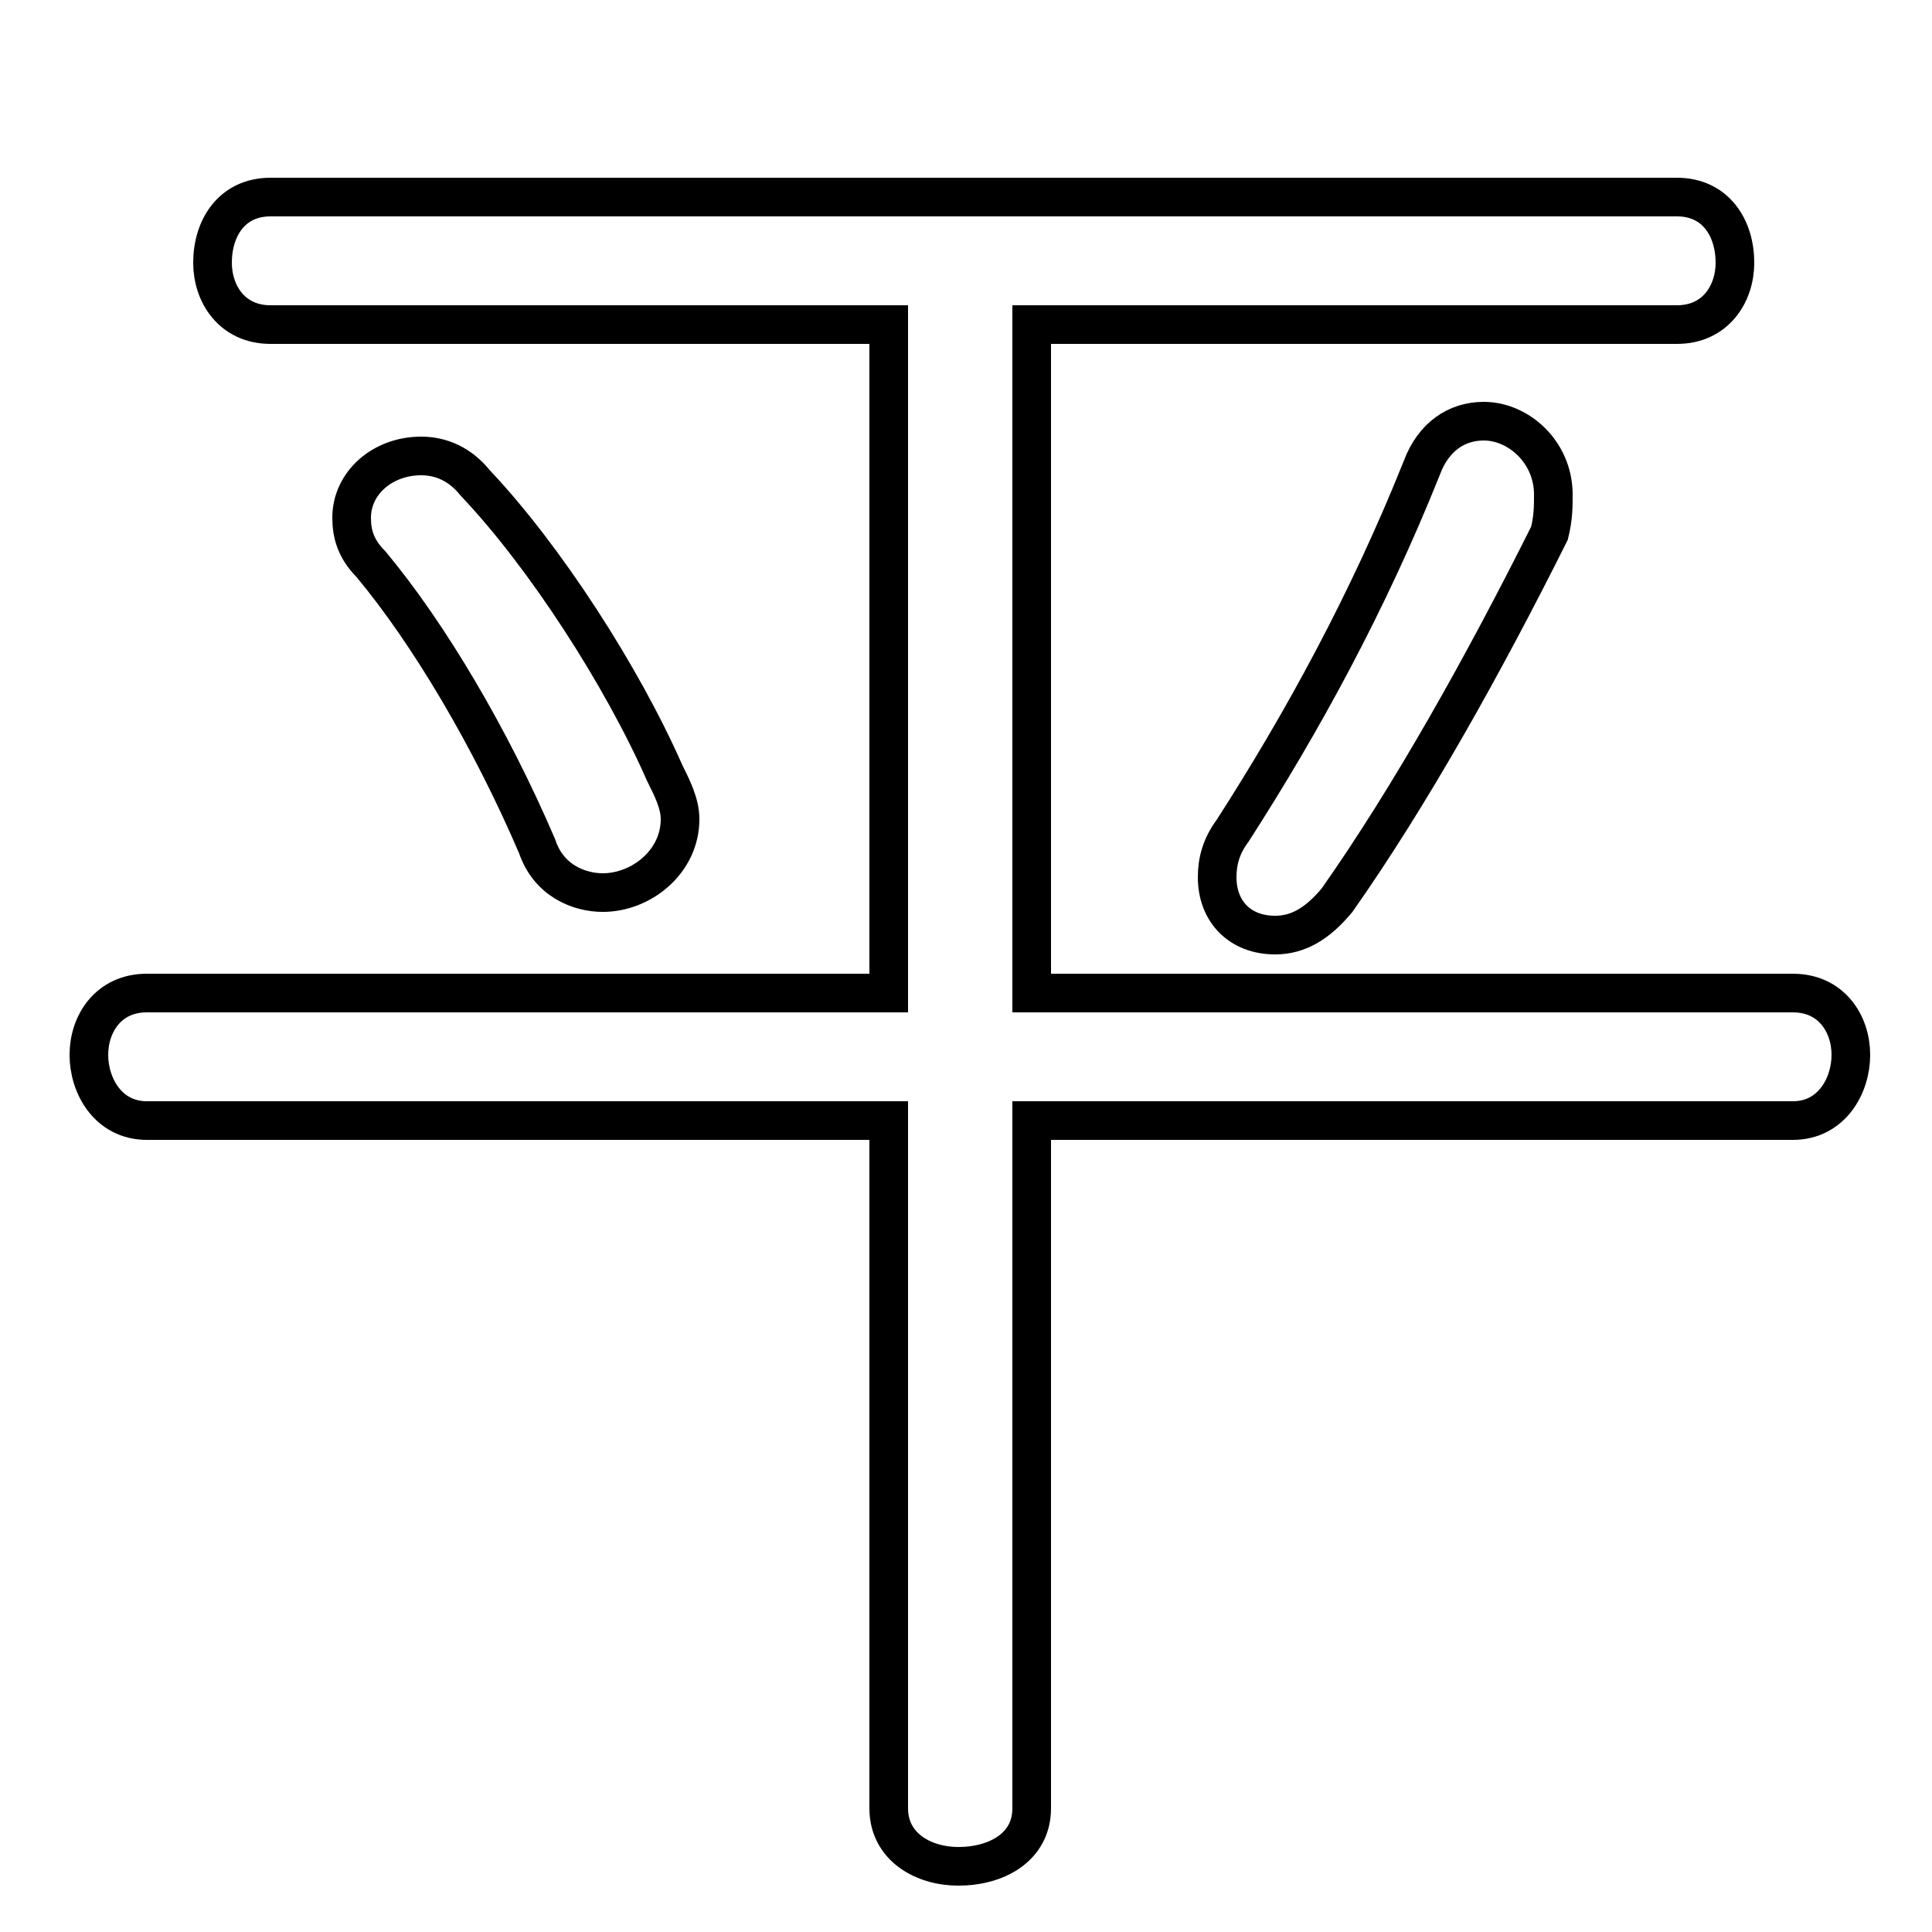 <svg xmlns="http://www.w3.org/2000/svg" viewBox="0 -44.0 50.0 50.0">
    <rect x="0" y="-44.0" width="50.0" height="50.0" fill="#808080" stroke="none"/>
    <g transform="scale(1, -1)">
        <!-- ボディの枠 -->
        <rect x="0" y="-6.0" width="50.0" height="50.0"
            stroke="white" fill="white"/>
        <!-- グリフ座標系の原点 -->
        <circle cx="0" cy="0" r="5" fill="white"/>
        <!-- グリフのアウトライン -->
        <g style="fill:none;stroke:#000000;stroke-width:1;">
<path d="M 12.3 31.5 C 11.9 32.0 11.4 32.2 10.9 32.2 C 9.9 32.2 9.1 31.5 9.1 30.6 C 9.1 30.2 9.2 29.8 9.6 29.4 C 11.1 27.6 12.7 24.9 13.9 22.1 C 14.2 21.2 15.0 20.9 15.6 20.9 C 16.6 20.9 17.6 21.7 17.6 22.8 C 17.6 23.2 17.4 23.6 17.2 24.0 C 16.1 26.5 14.1 29.6 12.3 31.5 Z M 34.6 20.7 C 36.5 23.4 38.4 26.8 40.1 30.2 C 40.2 30.6 40.2 30.9 40.2 31.2 C 40.2 32.3 39.3 33.1 38.4 33.1 C 37.7 33.1 37.1 32.7 36.8 31.9 C 35.4 28.4 33.7 25.3 31.9 22.5 C 31.6 22.1 31.5 21.7 31.5 21.3 C 31.5 20.4 32.1 19.8 33.0 19.8 C 33.6 19.8 34.1 20.1 34.6 20.7 Z M 23.0 35.6 L 23.0 18.3 L 3.8 18.3 C 2.8 18.3 2.3 17.5 2.3 16.7 C 2.3 15.9 2.8 15.0 3.8 15.0 L 23.0 15.0 L 23.0 -2.8 C 23.0 -3.8 23.9 -4.3 24.8 -4.3 C 25.8 -4.3 26.7 -3.8 26.7 -2.8 L 26.7 15.0 L 46.4 15.0 C 47.4 15.0 47.9 15.9 47.9 16.7 C 47.9 17.5 47.4 18.3 46.4 18.3 L 26.7 18.3 L 26.7 35.6 L 43.4 35.6 C 44.4 35.6 44.9 36.4 44.9 37.2 C 44.9 38.1 44.4 38.9 43.4 38.9 L 7.0 38.9 C 6.0 38.9 5.5 38.1 5.5 37.2 C 5.5 36.4 6.0 35.6 7.0 35.6 Z"/>
</g>
</g>
</svg>